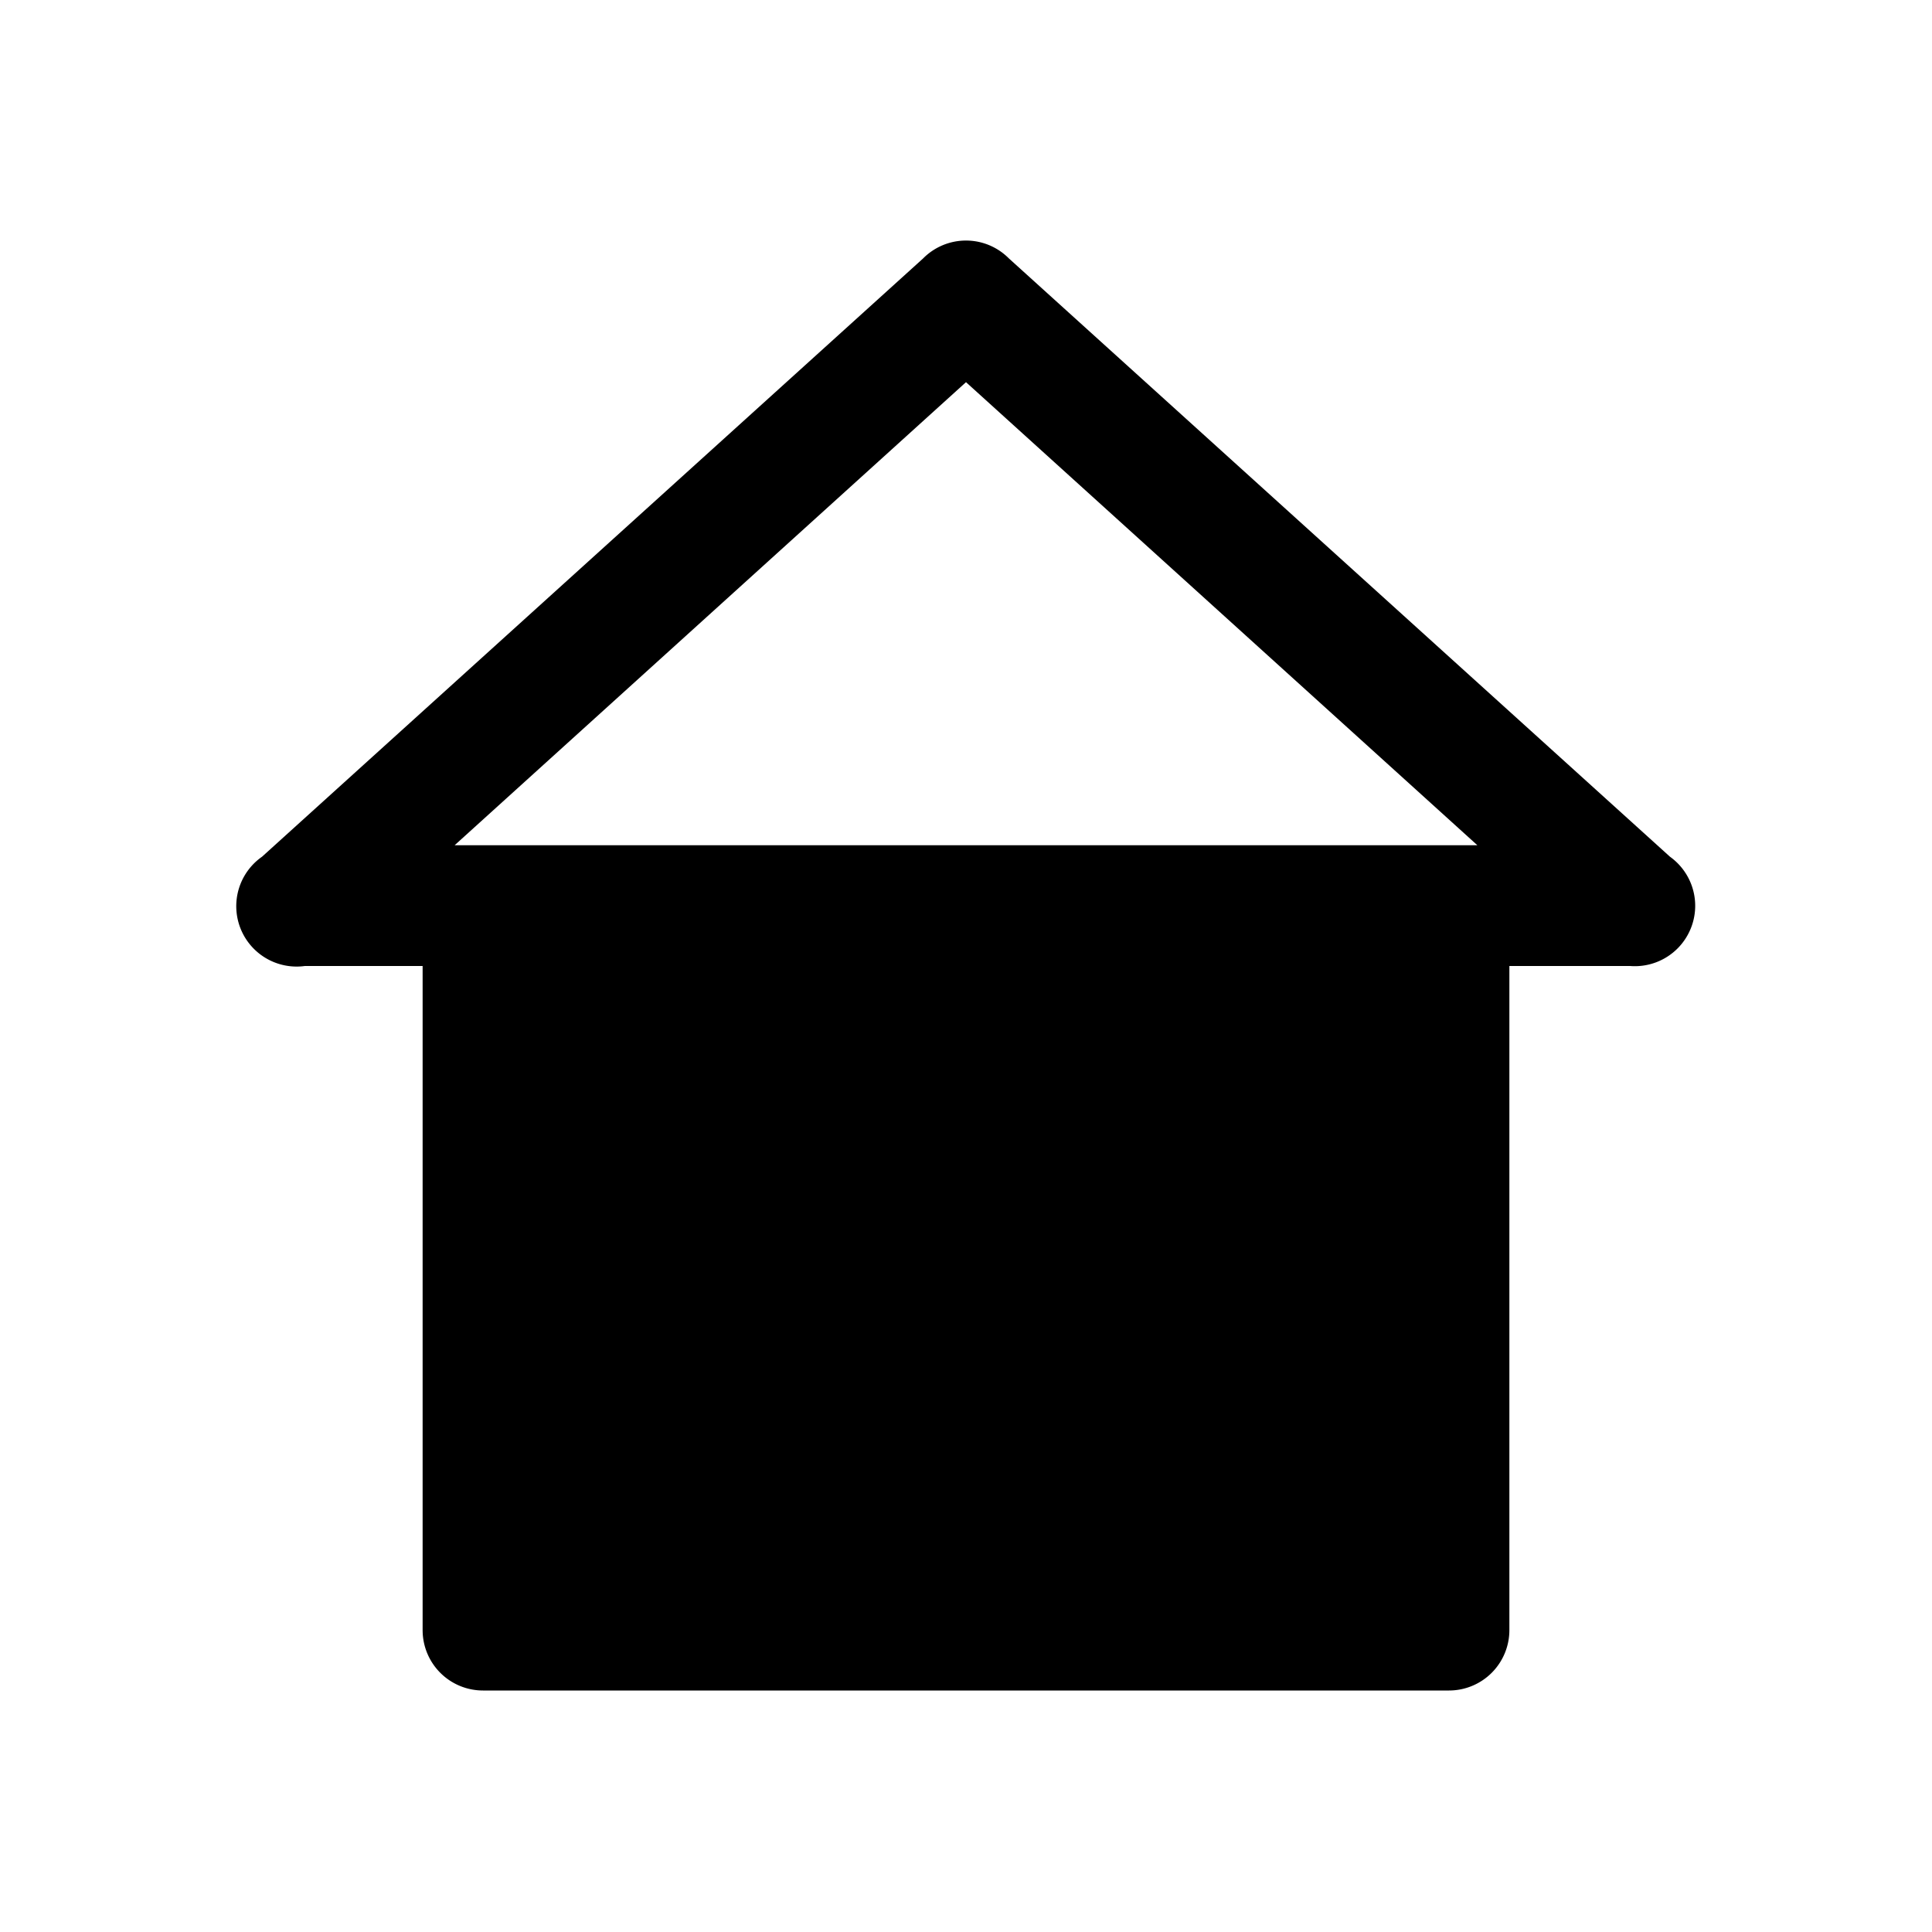 <svg xmlns="http://www.w3.org/2000/svg" width="1em" height="1em" viewBox="0 0 32 32"><path fill="currentColor" d="M27.66 14.19L16.71 4.28a1 1 0 0 0-1.42 0L4.34 14.19A1 1 0 0 0 5.05 16H7v11a1 1 0 0 0 1 1h16a1 1 0 0 0 1-1V16h2a1 1 0 0 0 .66-1.81M7.53 14L16 6.33L24.47 14Z"/></svg>
